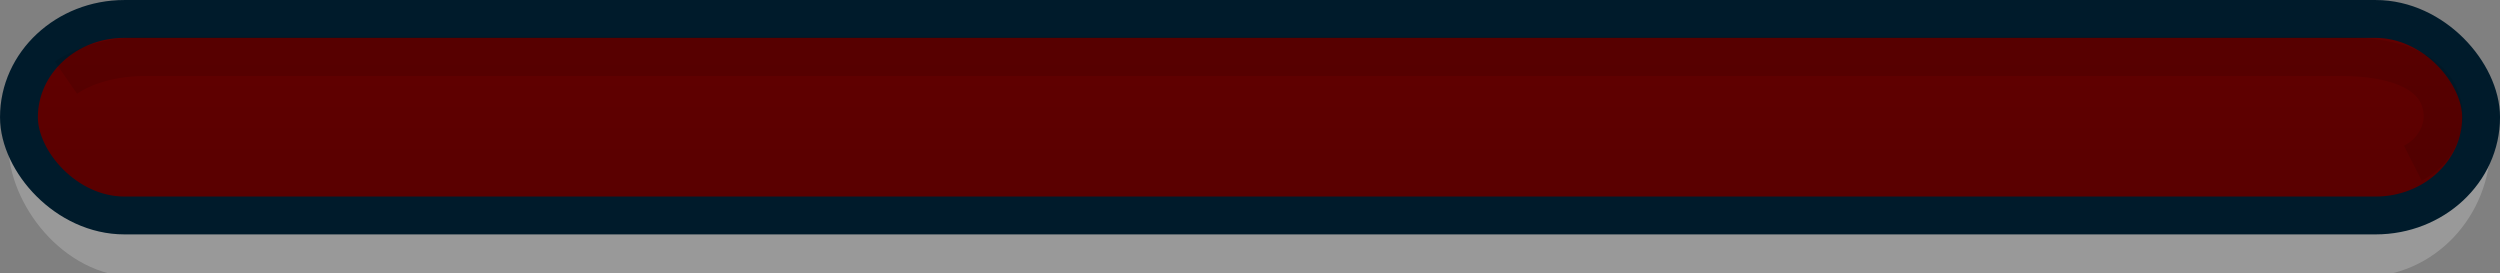 <?xml version="1.0" encoding="UTF-8" standalone="no"?>
<!-- Created with Inkscape (http://www.inkscape.org/) -->

<svg
   xmlns:dc="http://purl.org/dc/elements/1.1/"
   xmlns:cc="http://creativecommons.org/ns#"
   xmlns:rdf="http://www.w3.org/1999/02/22-rdf-syntax-ns#"
   xmlns:svg="http://www.w3.org/2000/svg"
   xmlns="http://www.w3.org/2000/svg"
   xmlns:xlink="http://www.w3.org/1999/xlink"
   xmlns:sodipodi="http://sodipodi.sourceforge.net/DTD/sodipodi-0.dtd"
   xmlns:inkscape="http://www.inkscape.org/namespaces/inkscape"
   width="64"
   height="7"
   id="svg33222"
   version="1.1"
   inkscape:version="0.91 r13725"
   sodipodi:docname="progressbar.svg">
  <rect width="100%" height="100%" fill="#808080" stroke="none"/>
  <defs
     id="defs33224">
    <linearGradient
       id="linearGradient4246">
      <stop
         id="stop4248"
         offset="0"
         style="stop-color:#620000;stop-opacity:1" />
      <stop
         id="stop4250"
         offset="1"
         style="stop-color:#570000;stop-opacity:1" />
    </linearGradient>
    <linearGradient
       id="linearGradient3812">
      <stop
         style="stop-color:#000000;stop-opacity:0.557;"
         offset="0"
         id="stop3814" />
      <stop
         style="stop-color:#000000;stop-opacity:0.267;"
         offset="1"
         id="stop3816" />
    </linearGradient>
    <linearGradient
       id="linearGradient3762">
      <stop
         style="stop-color:#161616;stop-opacity:1;"
         offset="0"
         id="stop3764" />
      <stop
         style="stop-color:#363636;stop-opacity:1;"
         offset="1"
         id="stop3766" />
    </linearGradient>
    <linearGradient
       id="linearGradient3845">
      <stop
         style="stop-color:#0c0c0c;stop-opacity:1;"
         offset="0"
         id="stop3847" />
      <stop
         id="stop3846"
         offset="0.12"
         style="stop-color:#161616;stop-opacity:1;" />
      <stop
         id="stop3844"
         offset="0.88"
         style="stop-color:#212121;stop-opacity:1;" />
      <stop
         style="stop-color:#363636;stop-opacity:1;"
         offset="1"
         id="stop3849" />
    </linearGradient>
    <linearGradient
       id="linearGradient3837">
      <stop
         style="stop-color:#f2f3f5;stop-opacity:0;"
         offset="0"
         id="stop3839" />
      <stop
         style="stop-color:#ffffff;stop-opacity:0;"
         offset="1"
         id="stop3841" />
    </linearGradient>
    <linearGradient
       inkscape:collect="always"
       xlink:href="#linearGradient3837"
       id="linearGradient3843"
       x1="8"
       y1="1.925"
       x2="8"
       y2="14.003"
       gradientUnits="userSpaceOnUse" />
    <linearGradient
       inkscape:collect="always"
       xlink:href="#linearGradient3845"
       id="linearGradient3851"
       x1="8"
       y1="1.537"
       x2="8"
       y2="13.463"
       gradientUnits="userSpaceOnUse" />
    <linearGradient
       inkscape:collect="always"
       xlink:href="#linearGradient3845"
       id="linearGradient3787"
       gradientUnits="userSpaceOnUse"
       x1="8"
       y1="1.537"
       x2="8"
       y2="13.463" />
    <linearGradient
       inkscape:collect="always"
       xlink:href="#linearGradient3762"
       id="linearGradient3768"
       x1="7.962"
       y1="0.201"
       x2="7.962"
       y2="14.757"
       gradientUnits="userSpaceOnUse" />
    <linearGradient
       inkscape:collect="always"
       xlink:href="#linearGradient3762"
       id="linearGradient3793"
       gradientUnits="userSpaceOnUse"
       x1="7.962"
       y1="0.201"
       x2="7.962"
       y2="14.757" />
    <linearGradient
       inkscape:collect="always"
       xlink:href="#linearGradient3845"
       id="linearGradient3795"
       gradientUnits="userSpaceOnUse"
       x1="8"
       y1="1.537"
       x2="8"
       y2="13.463" />
    <linearGradient
       inkscape:collect="always"
       xlink:href="#linearGradient3762"
       id="linearGradient3800"
       gradientUnits="userSpaceOnUse"
       x1="7.962"
       y1="0.201"
       x2="7.962"
       y2="14.757"
       gradientTransform="matrix(1.026,0,0,0.361,-0.205,10.108)" />
    <linearGradient
       inkscape:collect="always"
       xlink:href="#linearGradient3845"
       id="linearGradient3802"
       gradientUnits="userSpaceOnUse"
       x1="8"
       y1="1.537"
       x2="8"
       y2="13.463"
       gradientTransform="matrix(1.026,0,0,0.361,-0.205,10.108)" />
    <linearGradient
       inkscape:collect="always"
       xlink:href="#linearGradient3762"
       id="linearGradient3809"
       gradientUnits="userSpaceOnUse"
       gradientTransform="matrix(1.026,0,0,0.361,-0.205,10.108)"
       x1="7.962"
       y1="0.201"
       x2="7.962"
       y2="14.757" />
    <linearGradient
       inkscape:collect="always"
       xlink:href="#linearGradient3845"
       id="linearGradient3811"
       gradientUnits="userSpaceOnUse"
       gradientTransform="matrix(1.026,0,0,0.361,-0.205,10.108)"
       x1="8"
       y1="1.537"
       x2="8"
       y2="13.463" />
    <linearGradient
       inkscape:collect="always"
       xlink:href="#linearGradient3762"
       id="linearGradient3814"
       gradientUnits="userSpaceOnUse"
       gradientTransform="matrix(1.02,0,0,0.49,-0.157,4.077)"
       x1="7.962"
       y1="0.201"
       x2="7.962"
       y2="14.757" />
    <linearGradient
       inkscape:collect="always"
       xlink:href="#linearGradient3845"
       id="linearGradient3816"
       gradientUnits="userSpaceOnUse"
       gradientTransform="matrix(1.02,0,0,0.49,-0.157,4.077)"
       x1="8"
       y1="1.537"
       x2="8"
       y2="13.463" />
    <linearGradient
       inkscape:collect="always"
       xlink:href="#linearGradient3762"
       id="linearGradient3823"
       gradientUnits="userSpaceOnUse"
       gradientTransform="matrix(1.02,0,0,0.49,-0.157,4.077)"
       x1="7.962"
       y1="0.201"
       x2="7.962"
       y2="14.757" />
    <linearGradient
       inkscape:collect="always"
       xlink:href="#linearGradient3845"
       id="linearGradient3825"
       gradientUnits="userSpaceOnUse"
       gradientTransform="matrix(1.02,0,0,0.49,-0.157,4.077)"
       x1="8"
       y1="1.537"
       x2="8"
       y2="13.463" />
    <linearGradient
       inkscape:collect="always"
       xlink:href="#linearGradient3762"
       id="linearGradient3828"
       gradientUnits="userSpaceOnUse"
       gradientTransform="matrix(1.02,0,0,0.356,-0.157,5.071)"
       x1="7.962"
       y1="0.201"
       x2="7.962"
       y2="14.757" />
    <linearGradient
       inkscape:collect="always"
       xlink:href="#linearGradient3845"
       id="linearGradient3830"
       gradientUnits="userSpaceOnUse"
       gradientTransform="matrix(1.02,0,0,0.356,-0.157,5.071)"
       x1="8"
       y1="1.537"
       x2="8"
       y2="13.463" />
    <linearGradient
       inkscape:collect="always"
       xlink:href="#linearGradient3762"
       id="linearGradient3783"
       gradientUnits="userSpaceOnUse"
       gradientTransform="matrix(1.02,0,0,0.356,-0.157,5.071)"
       x1="7.962"
       y1="0.201"
       x2="7.962"
       y2="14.757" />
    <linearGradient
       inkscape:collect="always"
       xlink:href="#linearGradient3845"
       id="linearGradient3785"
       gradientUnits="userSpaceOnUse"
       gradientTransform="matrix(1.02,0,0,0.356,-0.157,5.071)"
       x1="8"
       y1="1.537"
       x2="8"
       y2="13.463" />
    <linearGradient
       inkscape:collect="always"
       xlink:href="#linearGradient3845"
       id="linearGradient3790"
       gradientUnits="userSpaceOnUse"
       gradientTransform="matrix(1.025,0,0,0.384,0.801,4.122)"
       x1="8"
       y1="1.537"
       x2="8"
       y2="13.463" />
    <linearGradient
       inkscape:collect="always"
       xlink:href="#linearGradient3845-5"
       id="linearGradient3790-0"
       gradientUnits="userSpaceOnUse"
       gradientTransform="matrix(1.025,0,0,0.384,0.801,4.122)"
       x1="8"
       y1="1.537"
       x2="8"
       y2="13.463" />
    <linearGradient
       id="linearGradient3845-5">
      <stop
         style="stop-color:#000000;stop-opacity:0.808;"
         offset="0"
         id="stop3847-3" />
      <stop
         style="stop-color:#000000;stop-opacity:0.794;"
         offset="1"
         id="stop3849-1" />
    </linearGradient>
    <linearGradient
       y2="13.463"
       x2="8"
       y1="1.537"
       x1="8"
       gradientTransform="matrix(0.949,0,0,0.303,1.406,4.729)"
       gradientUnits="userSpaceOnUse"
       id="linearGradient3808"
       xlink:href="#linearGradient3845-5"
       inkscape:collect="always" />
    <linearGradient
       y2="13.463"
       x2="8"
       y1="1.537"
       x1="8"
       gradientTransform="matrix(0.89,0,0,0.239,3.783,15.308)"
       gradientUnits="userSpaceOnUse"
       id="linearGradient3808-6"
       xlink:href="#linearGradient3845-5-7"
       inkscape:collect="always" />
    <linearGradient
       id="linearGradient3845-5-7">
      <stop
         style="stop-color:#000000;stop-opacity:1;"
         offset="0"
         id="stop3847-3-1" />
      <stop
         style="stop-color:#000000;stop-opacity:0;"
         offset="1"
         id="stop3849-1-3" />
    </linearGradient>
    <linearGradient
       y2="13.463"
       x2="8"
       y1="1.537"
       x1="8"
       gradientTransform="matrix(0.866,0,0,0.214,2.072,5.398)"
       gradientUnits="userSpaceOnUse"
       id="linearGradient3842"
       xlink:href="#linearGradient3845-5-7"
       inkscape:collect="always" />
    <linearGradient
       inkscape:collect="always"
       xlink:href="#linearGradient3845"
       id="linearGradient3030"
       gradientUnits="userSpaceOnUse"
       gradientTransform="matrix(1.025,0,0,0.384,0.801,4.122)"
       x1="8"
       y1="1.537"
       x2="8"
       y2="13.463" />
    <linearGradient
       inkscape:collect="always"
       xlink:href="#linearGradient3845-5"
       id="linearGradient3032"
       gradientUnits="userSpaceOnUse"
       gradientTransform="matrix(0.949,0,0,0.303,1.406,4.729)"
       x1="8"
       y1="1.537"
       x2="8"
       y2="13.463" />
    <linearGradient
       inkscape:collect="always"
       xlink:href="#linearGradient3845-5-7"
       id="linearGradient3034"
       gradientUnits="userSpaceOnUse"
       gradientTransform="matrix(0.866,0,0,0.214,2.072,5.398)"
       x1="8"
       y1="1.537"
       x2="8"
       y2="13.463" />
    <linearGradient
       inkscape:collect="always"
       xlink:href="#linearGradient3845-5-7"
       id="linearGradient3915"
       gradientUnits="userSpaceOnUse"
       gradientTransform="matrix(3.919,0,0,0.628,0.644,4.29)"
       x1="8"
       y1="1.537"
       x2="8"
       y2="13.463" />
    <linearGradient
       inkscape:collect="always"
       xlink:href="#linearGradient3845-5"
       id="linearGradient3918"
       gradientUnits="userSpaceOnUse"
       gradientTransform="matrix(4.06,0,0,0.779,-0.481,3.16)"
       x1="8"
       y1="1.537"
       x2="8"
       y2="13.463" />
    <linearGradient
       inkscape:collect="always"
       xlink:href="#linearGradient3845"
       id="linearGradient3921"
       gradientUnits="userSpaceOnUse"
       gradientTransform="matrix(4.197,0,0,0.926,-1.578,2.057)"
       x1="8"
       y1="1.537"
       x2="8"
       y2="13.463" />
    <linearGradient
       inkscape:collect="always"
       xlink:href="#linearGradient3845"
       id="linearGradient3928"
       gradientUnits="userSpaceOnUse"
       gradientTransform="matrix(4.197,0,0,0.926,-1.578,2.057)"
       x1="8"
       y1="1.537"
       x2="8"
       y2="13.463" />
    <linearGradient
       inkscape:collect="always"
       xlink:href="#linearGradient3845-5"
       id="linearGradient3930"
       gradientUnits="userSpaceOnUse"
       gradientTransform="matrix(4.06,0,0,0.779,-0.481,3.16)"
       x1="8"
       y1="1.537"
       x2="8"
       y2="13.463" />
    <linearGradient
       inkscape:collect="always"
       xlink:href="#linearGradient3845-5-7"
       id="linearGradient3932"
       gradientUnits="userSpaceOnUse"
       gradientTransform="matrix(3.919,0,0,0.628,0.644,4.29)"
       x1="8"
       y1="1.537"
       x2="8"
       y2="13.463" />
    <linearGradient
       inkscape:collect="always"
       xlink:href="#linearGradient3845-5-7"
       id="linearGradient3804"
       gradientUnits="userSpaceOnUse"
       gradientTransform="matrix(3.919,0,0,0.628,2.644,2.29)"
       x1="8"
       y1="1.537"
       x2="8"
       y2="13.463" />
    <linearGradient
       inkscape:collect="always"
       xlink:href="#linearGradient3845-5"
       id="linearGradient3807"
       gradientUnits="userSpaceOnUse"
       gradientTransform="matrix(4.06,0,0,0.779,1.519,1.16)"
       x1="8"
       y1="1.537"
       x2="8"
       y2="13.463" />
    <linearGradient
       inkscape:collect="always"
       xlink:href="#linearGradient3845"
       id="linearGradient3810"
       gradientUnits="userSpaceOnUse"
       gradientTransform="matrix(4.197,0,0,0.926,0.422,0.057)"
       x1="8"
       y1="1.537"
       x2="8"
       y2="13.463" />
    <linearGradient
       inkscape:collect="always"
       xlink:href="#linearGradient3812"
       id="linearGradient3818"
       x1="26"
       y1="1"
       x2="26"
       y2="13"
       gradientUnits="userSpaceOnUse" />
    <linearGradient
       inkscape:collect="always"
       xlink:href="#linearGradient3812-8"
       id="linearGradient3818-6"
       x1="26"
       y1="1"
       x2="26"
       y2="13"
       gradientUnits="userSpaceOnUse" />
    <linearGradient
       id="linearGradient3812-8">
      <stop
         style="stop-color:#000000;stop-opacity:0.494;"
         offset="0"
         id="stop3814-8" />
      <stop
         style="stop-color:#000000;stop-opacity:0.196;"
         offset="1"
         id="stop3816-0" />
    </linearGradient>
    <linearGradient
       inkscape:collect="always"
       xlink:href="#linearGradient3845-51"
       id="linearGradient3810-6"
       gradientUnits="userSpaceOnUse"
       gradientTransform="matrix(4.197,0,0,0.926,0.422,0.057)"
       x1="8"
       y1="1.537"
       x2="8"
       y2="13.463" />
    <linearGradient
       id="linearGradient3845-51">
      <stop
         style="stop-color:#ffffff;stop-opacity:0;"
         offset="0"
         id="stop3847-2" />
      <stop
         id="stop3870"
         offset="0.4"
         style="stop-color:#ffffff;stop-opacity:0;" />
      <stop
         style="stop-color:#ffffff;stop-opacity:1;"
         offset="1"
         id="stop3849-8" />
    </linearGradient>
    <linearGradient
       y2="13.463"
       x2="8"
       y1="1.537"
       x1="8"
       gradientTransform="matrix(4.197,0,0,0.926,0.422,1.057)"
       gradientUnits="userSpaceOnUse"
       id="linearGradient3841"
       xlink:href="#linearGradient3845-51"
       inkscape:collect="always" />
    <linearGradient
       inkscape:collect="always"
       xlink:href="#linearGradient3845-5-7"
       id="linearGradient3822"
       gradientUnits="userSpaceOnUse"
       gradientTransform="matrix(3.919,0,0,0.628,2.644,2.29)"
       x1="8"
       y1="1.537"
       x2="8"
       y2="13.463" />
    <linearGradient
       inkscape:collect="always"
       xlink:href="#linearGradient3845-5"
       id="linearGradient3826"
       gradientUnits="userSpaceOnUse"
       gradientTransform="matrix(4.06,0,0,0.779,1.519,1.16)"
       x1="8"
       y1="1.537"
       x2="8"
       y2="13.463" />
    <linearGradient
       inkscape:collect="always"
       xlink:href="#linearGradient3812"
       id="linearGradient3829"
       gradientUnits="userSpaceOnUse"
       x1="26"
       y1="1"
       x2="26"
       y2="13" />
    <linearGradient
       inkscape:collect="always"
       xlink:href="#linearGradient3845"
       id="linearGradient3831"
       gradientUnits="userSpaceOnUse"
       gradientTransform="matrix(4.197,0,0,0.926,0.422,0.057)"
       x1="8"
       y1="1.537"
       x2="8"
       y2="13.463" />
    <linearGradient
       inkscape:collect="always"
       xlink:href="#linearGradient3845-51"
       id="linearGradient3834"
       gradientUnits="userSpaceOnUse"
       gradientTransform="matrix(4.197,0,0,0.926,0.422,23.057)"
       x1="8"
       y1="1.537"
       x2="8"
       y2="13.463" />
    <linearGradient
       inkscape:collect="always"
       xlink:href="#linearGradient3812-3"
       id="linearGradient3829-9"
       gradientUnits="userSpaceOnUse"
       x1="26"
       y1="1"
       x2="26"
       y2="13" />
    <linearGradient
       id="linearGradient3812-3">
      <stop
         style="stop-color:#000000;stop-opacity:0.557;"
         offset="0"
         id="stop3814-0" />
      <stop
         style="stop-color:#000000;stop-opacity:0.267;"
         offset="1"
         id="stop3816-6" />
    </linearGradient>
    <linearGradient
       inkscape:collect="always"
       xlink:href="#linearGradient3845-1"
       id="linearGradient3831-5"
       gradientUnits="userSpaceOnUse"
       gradientTransform="matrix(4.197,0,0,0.926,0.422,0.057)"
       x1="8"
       y1="1.537"
       x2="8"
       y2="13.463" />
    <linearGradient
       id="linearGradient3845-1">
      <stop
         style="stop-color:#0c0c0c;stop-opacity:1;"
         offset="0"
         id="stop3847-4" />
      <stop
         style="stop-color:#181818;stop-opacity:1;"
         offset="1"
         id="stop3849-2" />
    </linearGradient>
    <linearGradient
       y2="13.463"
       x2="8"
       y1="1.537"
       x1="8"
       gradientTransform="matrix(4.197,0,0,0.926,0.422,0.057)"
       gradientUnits="userSpaceOnUse"
       id="linearGradient3857"
       xlink:href="#linearGradient3845-1"
       inkscape:collect="always" />
    <linearGradient
       inkscape:collect="always"
       xlink:href="#linearGradient3845-1"
       id="linearGradient3929"
       gradientUnits="userSpaceOnUse"
       gradientTransform="matrix(4.197,0,0,0.926,0.422,0.057)"
       x1="8"
       y1="1.537"
       x2="8"
       y2="13.463" />
    <linearGradient
       inkscape:collect="always"
       xlink:href="#linearGradient3812"
       id="linearGradient3931"
       gradientUnits="userSpaceOnUse"
       x1="26"
       y1="1"
       x2="26"
       y2="13" />
    <linearGradient
       inkscape:collect="always"
       xlink:href="#linearGradient3845"
       id="linearGradient3933"
       gradientUnits="userSpaceOnUse"
       gradientTransform="matrix(4.197,0,0,0.926,0.422,0.057)"
       x1="8"
       y1="1.537"
       x2="8"
       y2="13.463" />
    <linearGradient
       inkscape:collect="always"
       xlink:href="#linearGradient3845-5"
       id="linearGradient3935"
       gradientUnits="userSpaceOnUse"
       gradientTransform="matrix(4.06,0,0,0.779,1.519,1.16)"
       x1="8"
       y1="1.537"
       x2="8"
       y2="13.463" />
    <linearGradient
       inkscape:collect="always"
       xlink:href="#linearGradient3845-5-7"
       id="linearGradient3937"
       gradientUnits="userSpaceOnUse"
       gradientTransform="matrix(3.919,0,0,0.628,2.644,2.29)"
       x1="8"
       y1="1.537"
       x2="8"
       y2="13.463" />
    <linearGradient
       inkscape:collect="always"
       xlink:href="#linearGradient3845-5-7"
       id="linearGradient3940"
       gradientUnits="userSpaceOnUse"
       gradientTransform="matrix(3.919,0,0,0.628,2.644,2.29)"
       x1="8"
       y1="1.537"
       x2="8"
       y2="13.463" />
    <linearGradient
       inkscape:collect="always"
       xlink:href="#linearGradient3845-5"
       id="linearGradient3943"
       gradientUnits="userSpaceOnUse"
       gradientTransform="matrix(4.06,0,0,0.779,1.519,1.16)"
       x1="8"
       y1="1.537"
       x2="8"
       y2="13.463" />
    <linearGradient
       inkscape:collect="always"
       xlink:href="#linearGradient3812"
       id="linearGradient3946"
       gradientUnits="userSpaceOnUse"
       x1="26"
       y1="1"
       x2="26"
       y2="13" />
    <linearGradient
       inkscape:collect="always"
       xlink:href="#linearGradient3845"
       id="linearGradient3948"
       gradientUnits="userSpaceOnUse"
       gradientTransform="matrix(4.197,0,0,0.926,0.422,0.057)"
       x1="8"
       y1="1.537"
       x2="8"
       y2="13.463" />
    <linearGradient
       inkscape:collect="always"
       xlink:href="#linearGradient3845-1"
       id="linearGradient3951"
       gradientUnits="userSpaceOnUse"
       gradientTransform="matrix(4.197,0,0,0.926,0.422,0.057)"
       x1="8"
       y1="1.537"
       x2="8"
       y2="13.463" />
    <linearGradient
       inkscape:collect="always"
       xlink:href="#linearGradient3845-1"
       id="linearGradient3854"
       gradientUnits="userSpaceOnUse"
       gradientTransform="matrix(4.197,0,0,0.926,0.422,0.057)"
       x1="8"
       y1="1.537"
       x2="8"
       y2="13.463" />
    <linearGradient
       inkscape:collect="always"
       xlink:href="#linearGradient3812"
       id="linearGradient3856"
       gradientUnits="userSpaceOnUse"
       x1="26"
       y1="1"
       x2="26"
       y2="13" />
    <linearGradient
       inkscape:collect="always"
       xlink:href="#linearGradient3845"
       id="linearGradient3858"
       gradientUnits="userSpaceOnUse"
       gradientTransform="matrix(4.197,0,0,0.926,0.422,0.057)"
       x1="8"
       y1="1.537"
       x2="8"
       y2="13.463" />
    <linearGradient
       inkscape:collect="always"
       xlink:href="#linearGradient3845-5"
       id="linearGradient3860"
       gradientUnits="userSpaceOnUse"
       gradientTransform="matrix(4.06,0,0,0.779,1.519,1.16)"
       x1="8"
       y1="1.537"
       x2="8"
       y2="13.463" />
    <linearGradient
       inkscape:collect="always"
       xlink:href="#linearGradient3845-5-7"
       id="linearGradient3862"
       gradientUnits="userSpaceOnUse"
       gradientTransform="matrix(3.919,0,0,0.628,2.644,2.29)"
       x1="8"
       y1="1.537"
       x2="8"
       y2="13.463" />
    <linearGradient
       inkscape:collect="always"
       xlink:href="#linearGradient3845-1"
       id="linearGradient3090"
       gradientUnits="userSpaceOnUse"
       gradientTransform="matrix(4.197,0,0,0.926,0.422,0.057)"
       x1="8"
       y1="1.537"
       x2="8"
       y2="13.463" />
    <linearGradient
       inkscape:collect="always"
       xlink:href="#linearGradient3812"
       id="linearGradient3092"
       gradientUnits="userSpaceOnUse"
       x1="26"
       y1="1"
       x2="26"
       y2="13" />
    <linearGradient
       inkscape:collect="always"
       xlink:href="#linearGradient3845"
       id="linearGradient3094"
       gradientUnits="userSpaceOnUse"
       gradientTransform="matrix(4.197,0,0,0.926,0.422,0.057)"
       x1="8"
       y1="1.537"
       x2="8"
       y2="13.463" />
    <linearGradient
       inkscape:collect="always"
       xlink:href="#linearGradient3845-5"
       id="linearGradient3096"
       gradientUnits="userSpaceOnUse"
       gradientTransform="matrix(4.06,0,0,0.779,1.519,1.16)"
       x1="8"
       y1="1.537"
       x2="8"
       y2="13.463" />
    <linearGradient
       inkscape:collect="always"
       xlink:href="#linearGradient3845-5-7"
       id="linearGradient3098"
       gradientUnits="userSpaceOnUse"
       gradientTransform="matrix(3.919,0,0,0.628,2.644,2.29)"
       x1="8"
       y1="1.537"
       x2="8"
       y2="13.463" />
    <linearGradient
       inkscape:collect="always"
       xlink:href="#linearGradient3845-1"
       id="linearGradient3105"
       gradientUnits="userSpaceOnUse"
       gradientTransform="matrix(4.197,0,0,0.926,0.422,0.057)"
       x1="8"
       y1="1.537"
       x2="8"
       y2="13.463" />
    <linearGradient
       inkscape:collect="always"
       xlink:href="#linearGradient3812"
       id="linearGradient3107"
       gradientUnits="userSpaceOnUse"
       x1="26"
       y1="1"
       x2="26"
       y2="13" />
    <linearGradient
       inkscape:collect="always"
       xlink:href="#linearGradient3845"
       id="linearGradient3109"
       gradientUnits="userSpaceOnUse"
       gradientTransform="matrix(4.197,0,0,0.926,0.422,0.057)"
       x1="8"
       y1="1.537"
       x2="8"
       y2="13.463" />
    <linearGradient
       inkscape:collect="always"
       xlink:href="#linearGradient3845-5"
       id="linearGradient3111"
       gradientUnits="userSpaceOnUse"
       gradientTransform="matrix(4.06,0,0,0.779,1.519,1.16)"
       x1="8"
       y1="1.537"
       x2="8"
       y2="13.463" />
    <linearGradient
       inkscape:collect="always"
       xlink:href="#linearGradient3845-5-7"
       id="linearGradient3113"
       gradientUnits="userSpaceOnUse"
       gradientTransform="matrix(3.919,0,0,0.628,2.644,2.29)"
       x1="8"
       y1="1.537"
       x2="8"
       y2="13.463" />
    <linearGradient
       inkscape:collect="always"
       xlink:href="#linearGradient3949"
       id="linearGradient3955"
       x1="14"
       y1="-16"
       x2="14"
       y2="-13"
       gradientUnits="userSpaceOnUse"
       gradientTransform="matrix(0.932,0,0,1.009,0.148,27.625)" />
    <linearGradient
       id="linearGradient3949">
      <stop
         style="stop-color:#00bfff;stop-opacity:1;"
         offset="0"
         id="stop3951" />
      <stop
         style="stop-color:#005f97;stop-opacity:1;"
         offset="1"
         id="stop3953" />
    </linearGradient>
    <linearGradient
       y2="-13"
       x2="14"
       y1="-15.75"
       x1="14"
       gradientTransform="matrix(0.99,0,0,2.153,-1.824,43.224)"
       gradientUnits="userSpaceOnUse"
       id="linearGradient3972"
       xlink:href="#linearGradient4246"
       inkscape:collect="always" />
  </defs>
  <sodipodi:namedview
     id="base"
     pagecolor="#4d344b"
     bordercolor="#666666"
     borderopacity="1.0"
     inkscape:pageopacity="1"
     inkscape:pageshadow="2"
     inkscape:zoom="13.03"
     inkscape:cx="6.2661386"
     inkscape:cy="-4.373631"
     inkscape:current-layer="layer1"
     showgrid="true"
     inkscape:grid-bbox="true"
     inkscape:document-units="px"
     inkscape:window-width="1920"
     inkscape:window-height="1018"
     inkscape:window-x="0"
     inkscape:window-y="25"
     inkscape:window-maximized="1"
     inkscape:snap-nodes="false"
     inkscape:snap-bbox="true"
     inkscape:showpageshadow="true"
     showborder="true">
    <inkscape:grid
       type="xygrid"
       id="grid2992"
       empspacing="5"
       visible="true"
       enabled="true"
       snapvisiblegridlinesonly="true" />
    <inkscape:grid
       type="xygrid"
       id="grid3797"
       empspacing="5"
       visible="true"
       enabled="true"
       snapvisiblegridlinesonly="true" />
  </sodipodi:namedview>
  <g
     id="layer1"
     inkscape:label="Layer 1"
     inkscape:groupmode="layer"
     transform="translate(0,-9)">
    <rect
       ry="2.767"
       rx="2.62"
       y="9.906"
       x="0.858"
       height="5.534"
       width="62.251"
       id="rect17861-8"
       style="color:#000000;display:inline;overflow:visible;visibility:visible;opacity:1;fill:none;stroke:#ffffff;stroke-width:1.297;stroke-miterlimit:4;stroke-dasharray:none;stroke-opacity:0.2;marker:none;enable-background:accumulate" />
    <rect
       ry="2.515"
       rx="2.7"
       y="9.485"
       x="0.485"
       height="5.031"
       width="63.031"
       id="rect17861-6"
       style="color:#000000;fill:url(#linearGradient3972);fill-opacity:1;stroke:#001b2b;stroke-width:0.969;stroke-miterlimit:4;stroke-opacity:1;stroke-dasharray:none;marker:none;visibility:visible;display:inline;overflow:visible;enable-background:accumulate" />
    <path
       style="color:#000000;display:inline;overflow:visible;visibility:visible;fill:none;fill-opacity:1;stroke:#000000;stroke-width:1.002;stroke-miterlimit:4;stroke-dasharray:none;stroke-opacity:0.1;marker:none;enable-background:accumulate"
       d="M 1.688,10.988 C 2.17,10.655 2.903,10.443 3.727,10.443 l 0,0 56.188,0 c 1.458,0 2.585,0.426 2.632,1.486 0.02,0.44 -0.242,0.978 -0.778,1.249"
       id="path4281"
       inkscape:connector-curvature="0"
       sodipodi:nodetypes="cccssc" />
    <path
       style="color:#000000;display:inline;overflow:visible;visibility:visible;fill:none;fill-opacity:1;stroke:#004065;stroke-width:0.969;stroke-miterlimit:4;stroke-dasharray:none;stroke-opacity:1;marker:none;enable-background:accumulate"
       d="M 61.614 -12.654 C 61.137 -12.255 60.505 -12.013 59.81 -12.013 L 2.178 -12.013 C 0.683 -12.013 -0.522 -13.135 -0.522 -14.528 C -0.522 -15.134 -0.294 -15.688 0.086 -16.122 "
       id="rect17861-6-7"
       transform="translate(0,9)" />
  </g>
</svg>
